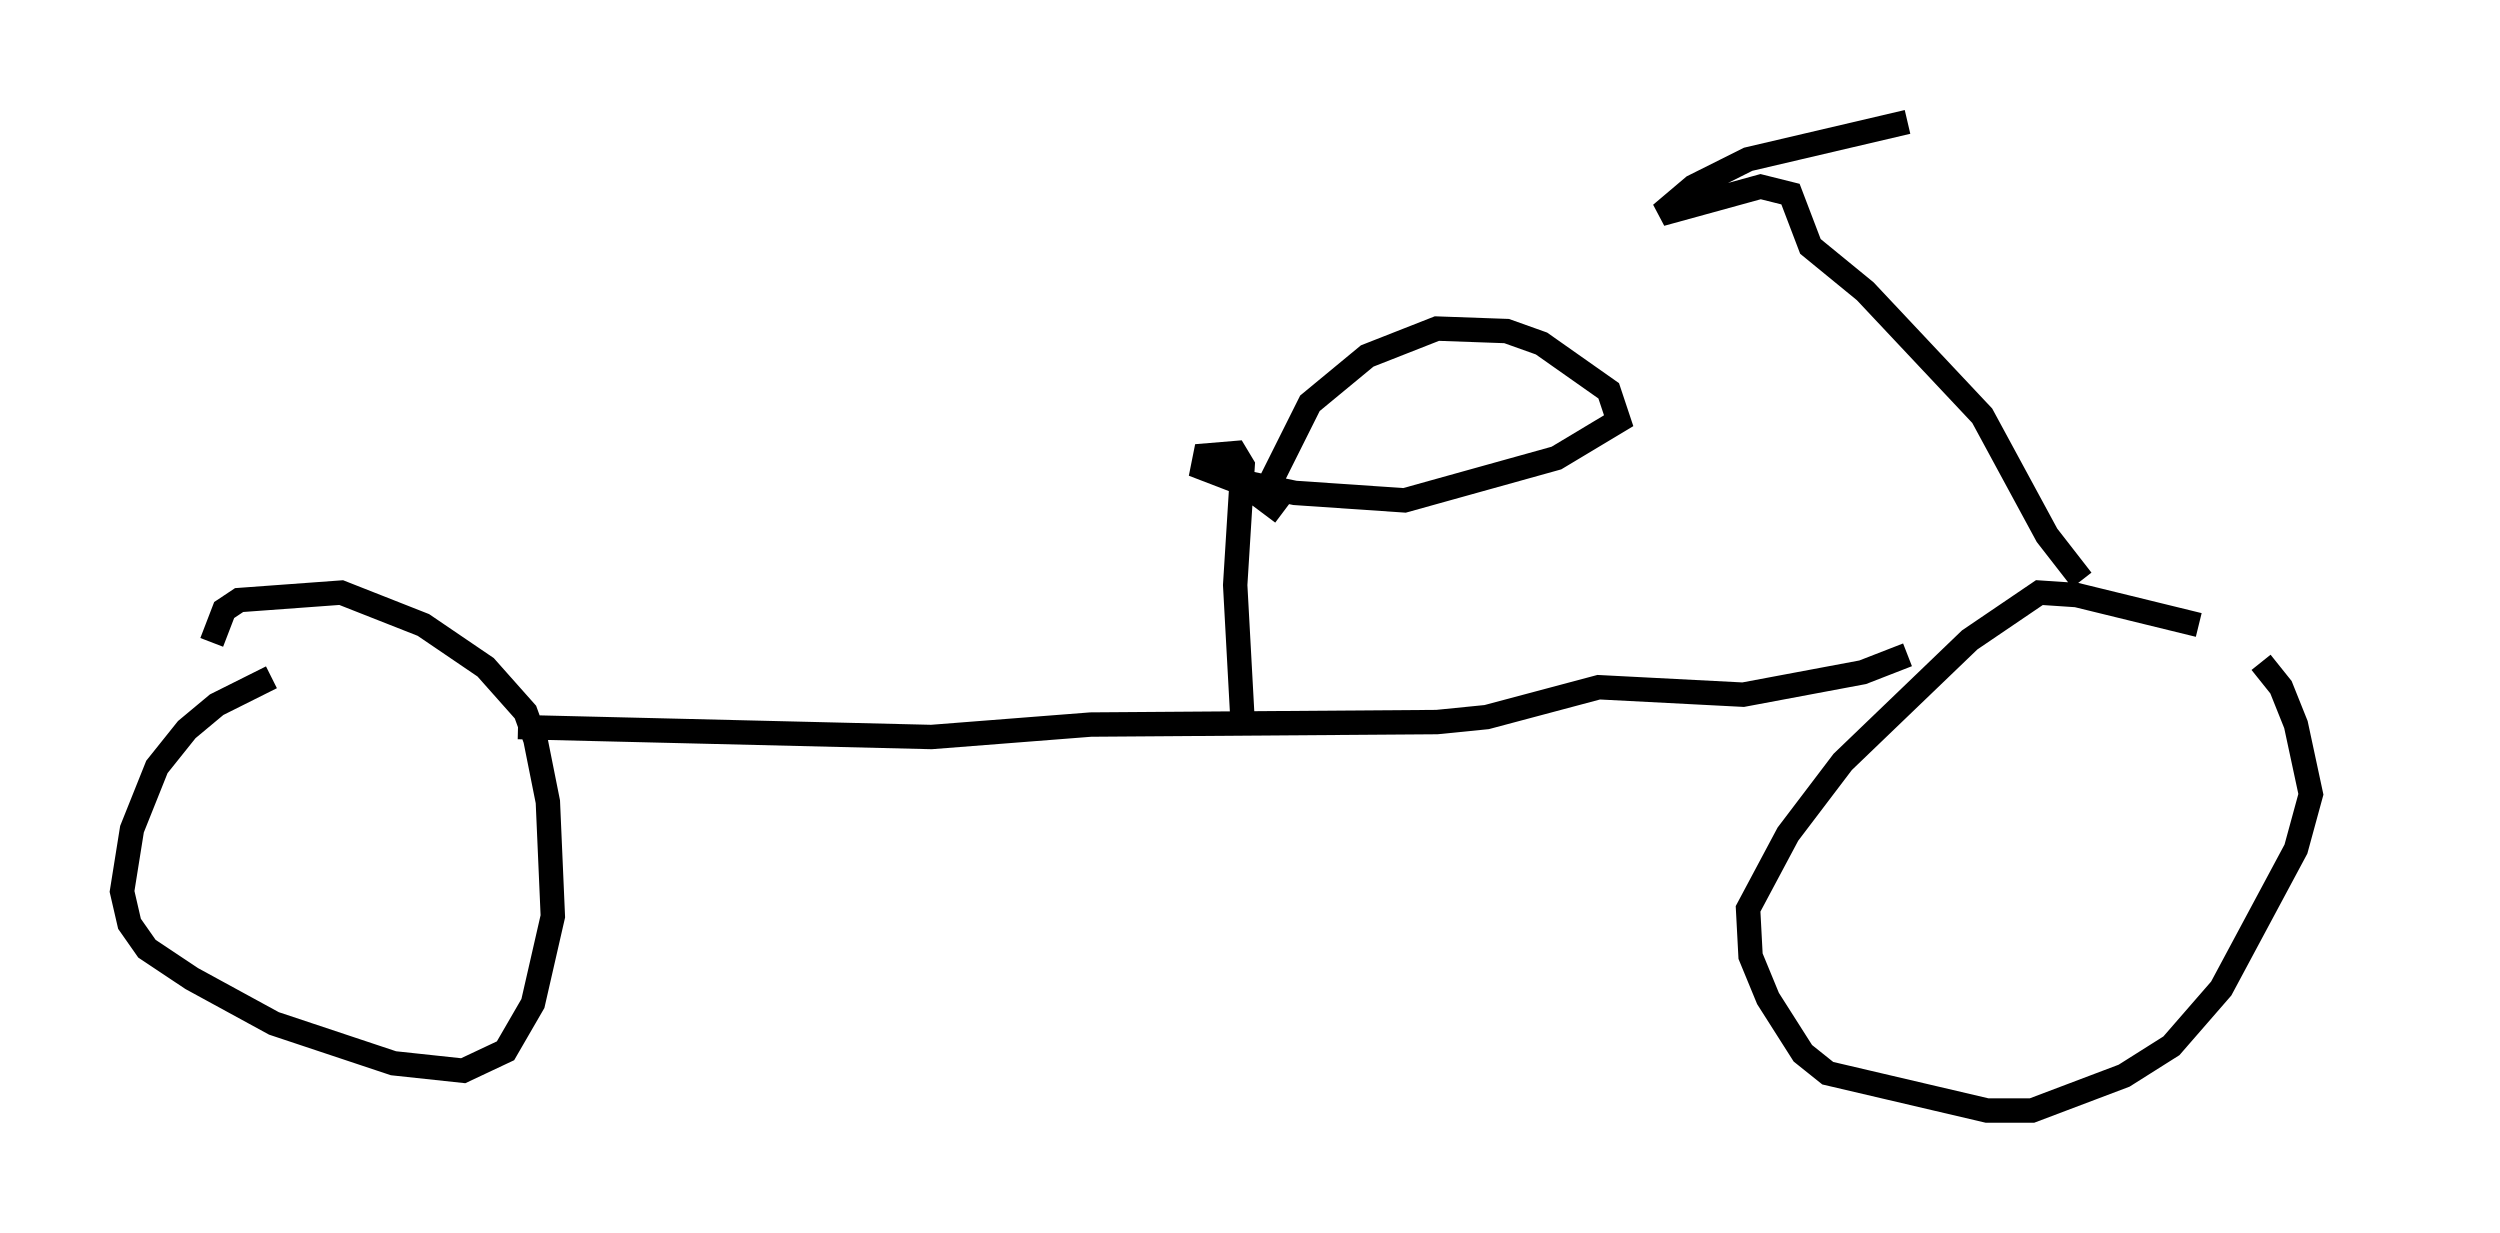 <?xml version="1.0" encoding="utf-8" ?>
<svg baseProfile="full" height="50.528" version="1.1" width="102.489" xmlns="http://www.w3.org/2000/svg" xmlns:ev="http://www.w3.org/2001/xml-events" xmlns:xlink="http://www.w3.org/1999/xlink"><defs /><rect fill="white" height="50.528" width="102.489" x="0" y="0" /><path d="M97.489, 28.071 m-7.35, -2.45 l-5.002, -1.225 -1.531, -0.102 l-2.858, 1.94 -5.206, 5.002 l-2.246, 2.96 -1.633, 3.063 l0.102, 1.94 0.715, 1.735 l1.429, 2.246 1.021, 0.817 l6.533, 1.531 1.838, 0.0 l3.777, -1.429 1.94, -1.225 l2.042, -2.348 3.063, -5.717 l0.613, -2.246 -0.613, -2.858 l-0.613, -1.531 -0.817, -1.021 m-81.565, 0.613 l-2.246, 1.123 -1.225, 1.021 l-1.225, 1.531 -1.021, 2.552 l-0.408, 2.552 0.306, 1.327 l0.715, 1.021 1.838, 1.225 l3.369, 1.838 4.9, 1.633 l2.858, 0.306 1.735, -0.817 l1.123, -1.94 0.817, -3.573 l-0.204, -4.696 -0.51, -2.552 l-0.408, -1.123 -1.633, -1.838 l-2.552, -1.735 -3.369, -1.327 l-4.185, 0.306 -0.613, 0.408 l-0.51, 1.327 m12.556, 3.471 l16.946, 0.408 6.533, -0.51 l14.19, -0.102 2.042, -0.204 l4.594, -1.225 5.921, 0.306 l4.9, -0.919 1.838, -0.715 m7.146, -3.063 l-1.429, -1.838 -2.654, -4.9 l-4.798, -5.104 -2.246, -1.838 l-0.817, -2.144 -1.225, -0.306 l-4.083, 1.123 1.327, -1.123 l2.246, -1.123 6.533, -1.531 m-27.257, 24.602 l-0.306, -5.615 0.306, -4.9 l-0.306, -0.51 -1.225, 0.102 l-0.102, 0.51 1.327, 0.51 l2.45, 0.51 4.492, 0.306 l6.227, -1.735 2.552, -1.531 l-0.408, -1.225 -2.756, -1.94 l-1.429, -0.51 -2.858, -0.102 l-2.858, 1.123 -2.348, 1.94 l-1.94, 3.879 0.817, 0.613 " fill="none" stroke="black" stroke-width="1" /></svg>